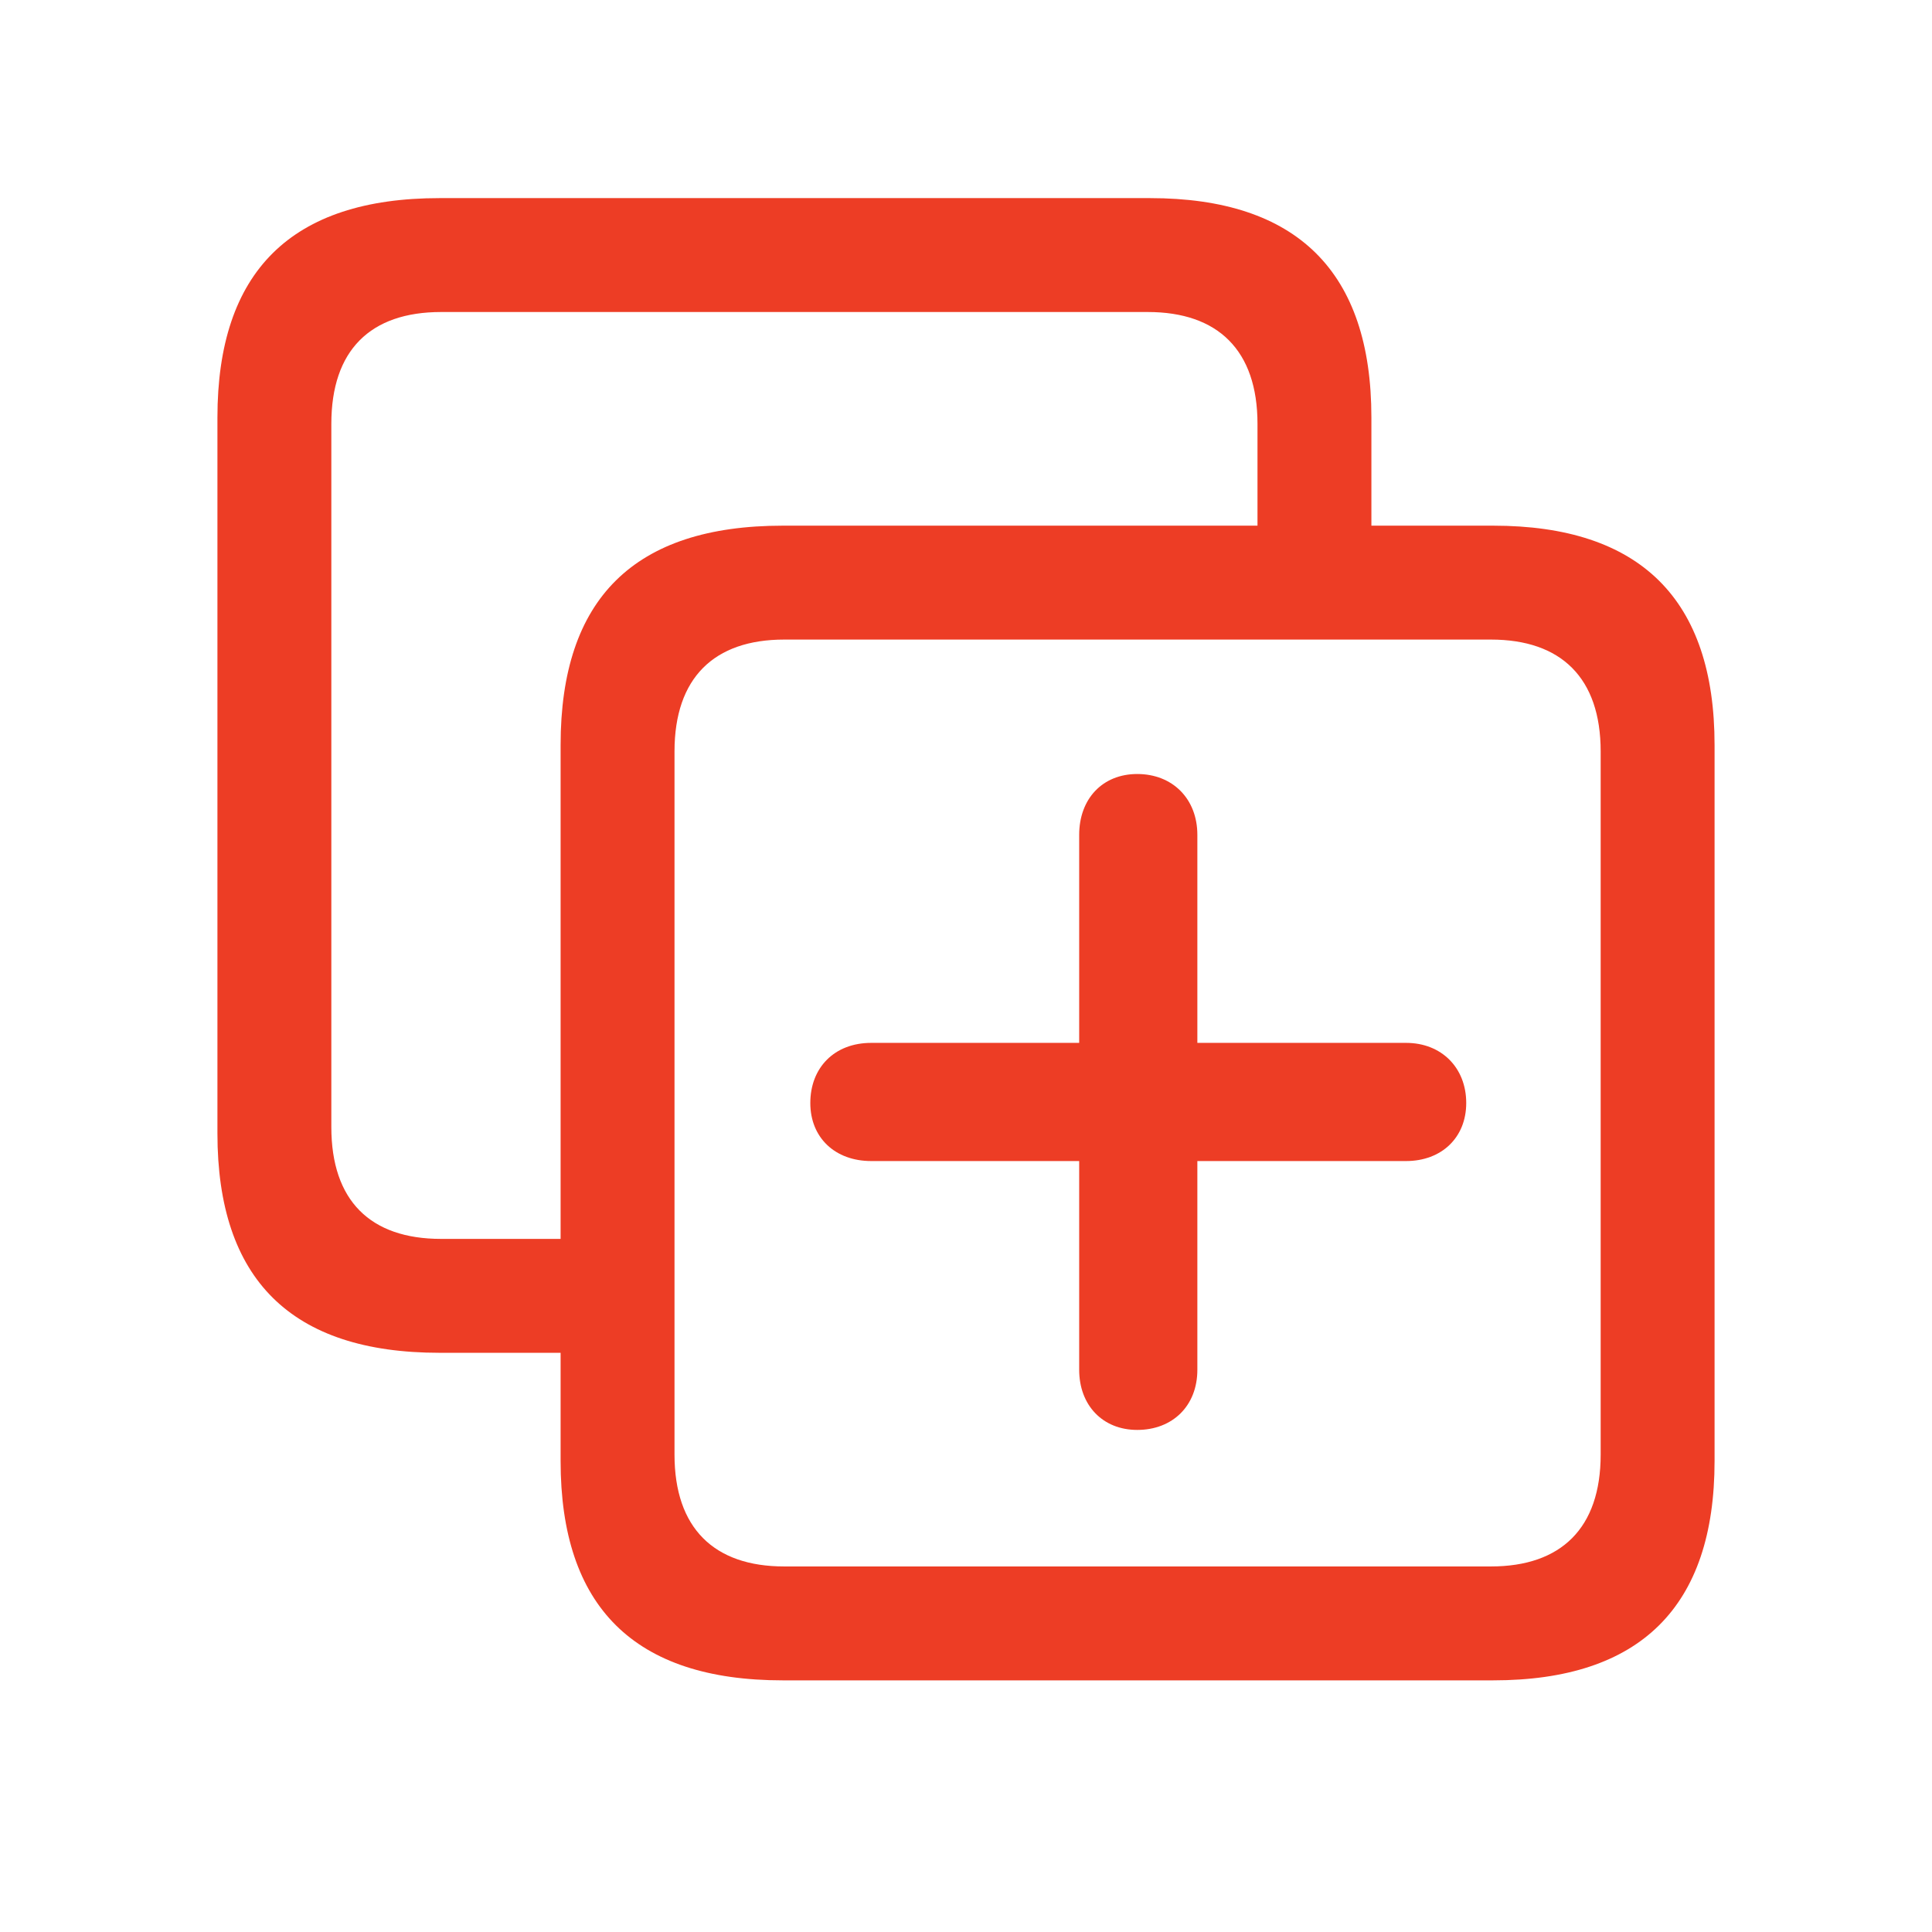 <svg width="24" height="24" viewBox="0 0 24 24" fill="none" xmlns="http://www.w3.org/2000/svg">
    <path d="M5.461 16.805H6.964V18.149C6.964 19.96 7.878 20.874 9.724 20.874H18.548C20.376 20.874 21.299 19.96 21.299 18.149V9.255C21.299 7.444 20.376 6.53 18.548 6.53H17.036V5.186C17.036 3.375 16.113 2.461 14.285 2.461H5.461C3.615 2.461 2.701 3.375 2.701 5.186V14.08C2.701 15.891 3.615 16.805 5.461 16.805ZM5.479 15.39C4.6 15.39 4.116 14.915 4.116 14.001V5.265C4.116 4.351 4.6 3.876 5.479 3.876H14.259C15.129 3.876 15.621 4.351 15.621 5.265V6.53H9.724C7.878 6.53 6.964 7.436 6.964 9.255V15.39H5.479ZM9.741 19.459C8.871 19.459 8.379 18.984 8.379 18.07V9.334C8.379 8.42 8.871 7.945 9.741 7.945H18.521C19.392 7.945 19.884 8.42 19.884 9.334V18.07C19.884 18.984 19.392 19.459 18.521 19.459H9.741ZM10.066 13.702C10.066 14.133 10.374 14.423 10.822 14.423H13.406V17.016C13.406 17.455 13.696 17.763 14.127 17.763C14.566 17.763 14.874 17.464 14.874 17.016V14.423H17.467C17.906 14.423 18.214 14.133 18.214 13.702C18.214 13.263 17.906 12.955 17.467 12.955H14.874V10.371C14.874 9.923 14.566 9.615 14.127 9.615C13.696 9.615 13.406 9.923 13.406 10.371V12.955H10.822C10.365 12.955 10.066 13.263 10.066 13.702Z" fill="#ED3D25"/>
</svg>
